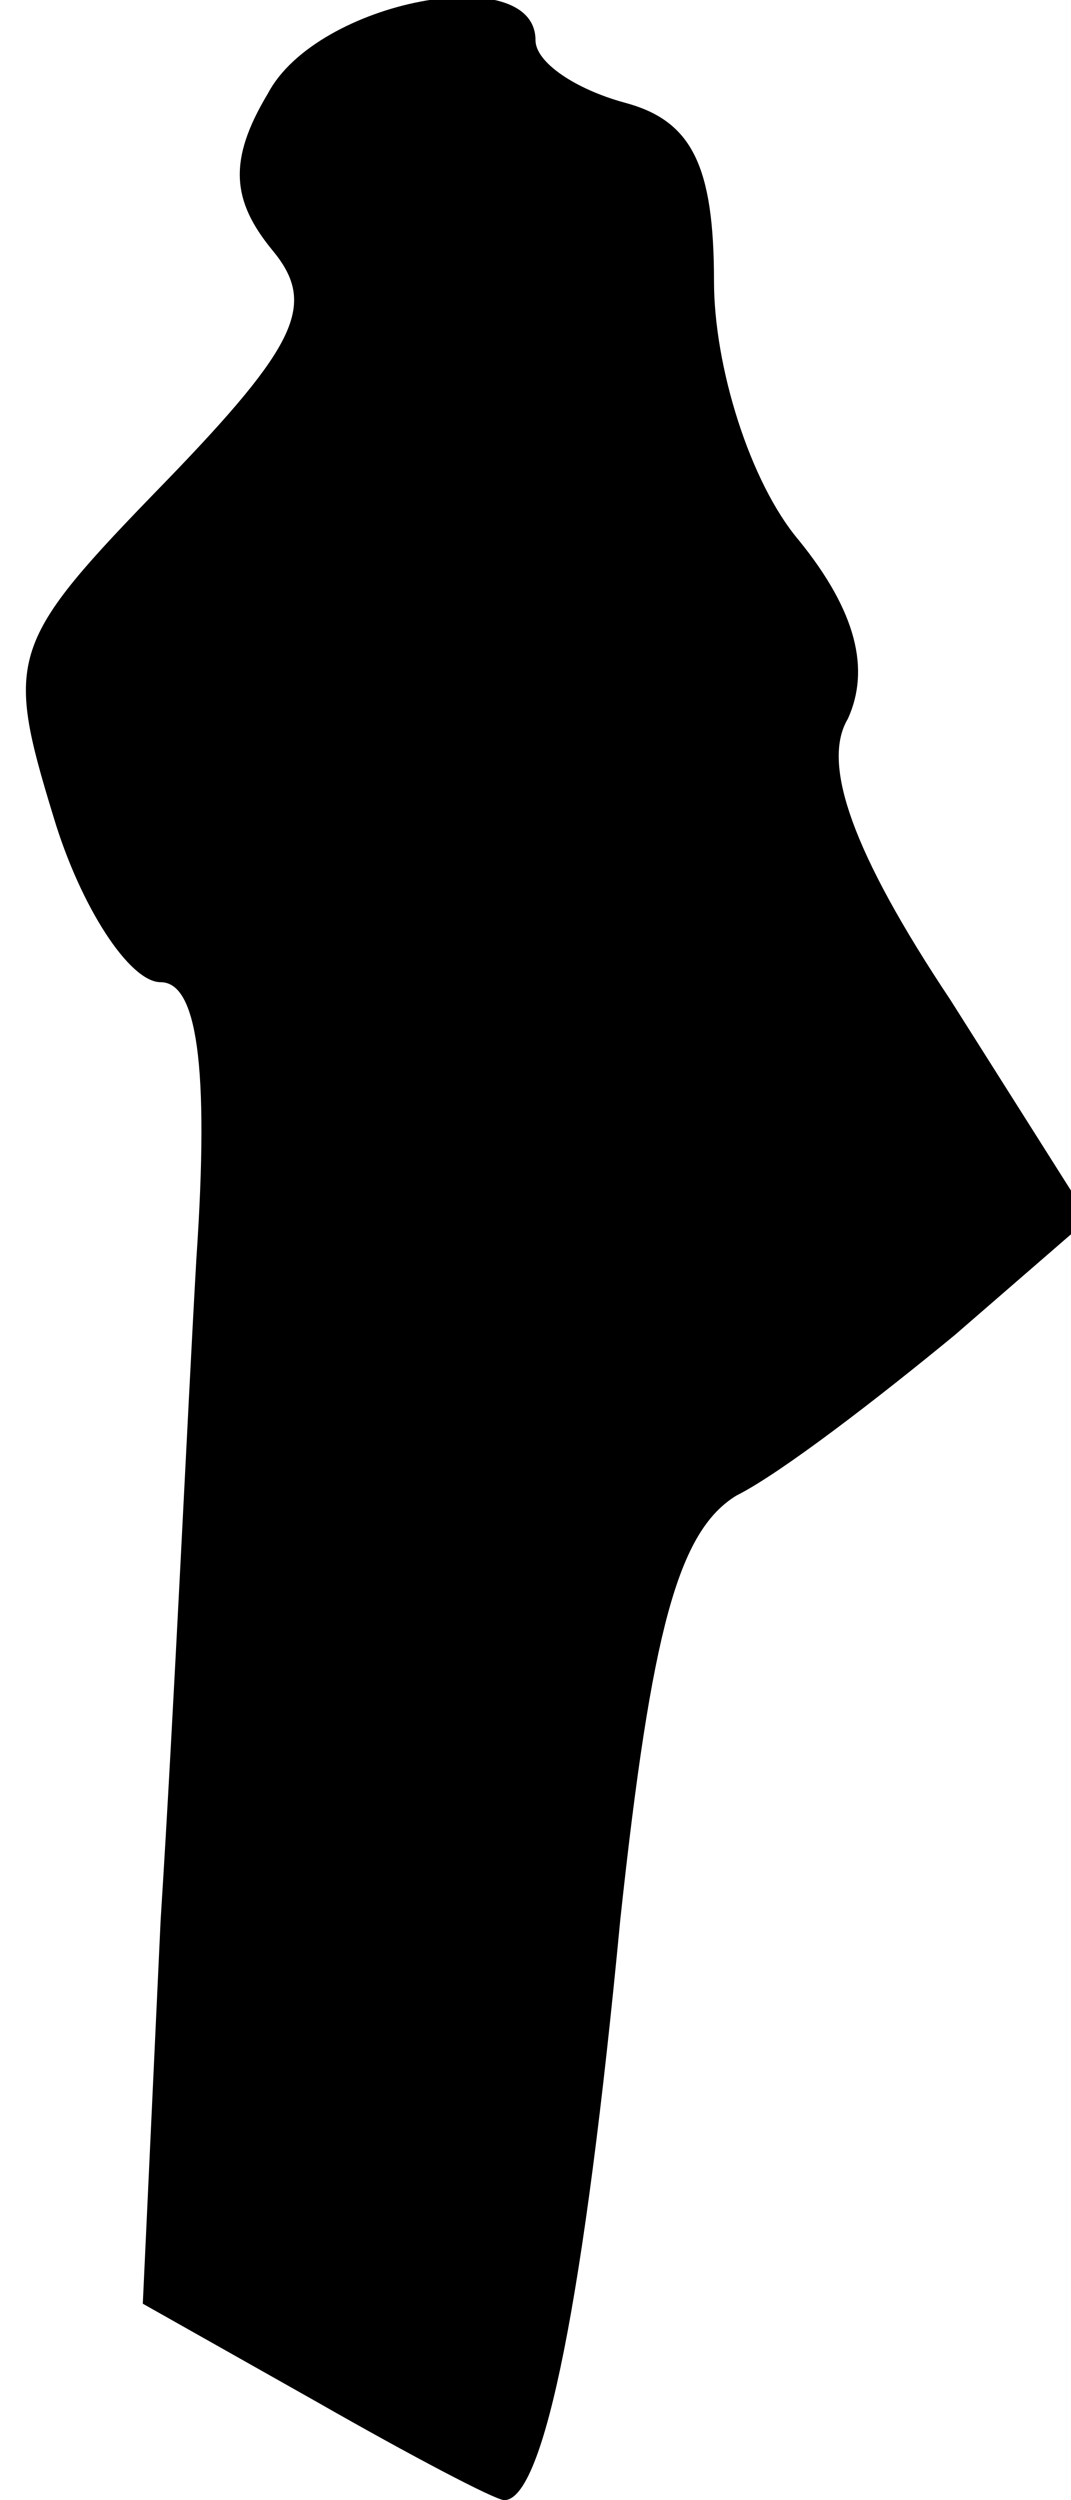 <?xml version="1.0" standalone="no"?>
<!DOCTYPE svg PUBLIC "-//W3C//DTD SVG 20010904//EN"
 "http://www.w3.org/TR/2001/REC-SVG-20010904/DTD/svg10.dtd">
<svg version="1.0" xmlns="http://www.w3.org/2000/svg"
 width="24pt" height="56pt" viewBox="0 0 24 56"
 preserveAspectRatio="xMidYMid meet">
<g transform="translate(0,56) scale(0.1,-0.1)"
fill="#000000" stroke="none">
<path fill="#000000" stroke="none" d="M60 539 c-9 -15 -8 -24 1 -35 10 -12 6
-21 -24 -52 -35 -36 -36 -39 -25 -75 6 -20 17 -37 24 -37 8 0 11 -18 8 -62 -2
-35 -5 -101 -8 -148 l-4 -86 39 -22 c21 -12 40 -22 42 -22 9 0 18 46 26 130 7
65 13 87 26 95 10 5 32 22 49 36 l30 26 -31 49 c-22 33 -29 53 -23 63 5 11 2
24 -11 40 -11 13 -19 39 -19 58 0 26 -5 36 -20 40 -11 3 -20 9 -20 14 0 18
-49 9 -60 -12z"/>
</g>
</svg>

